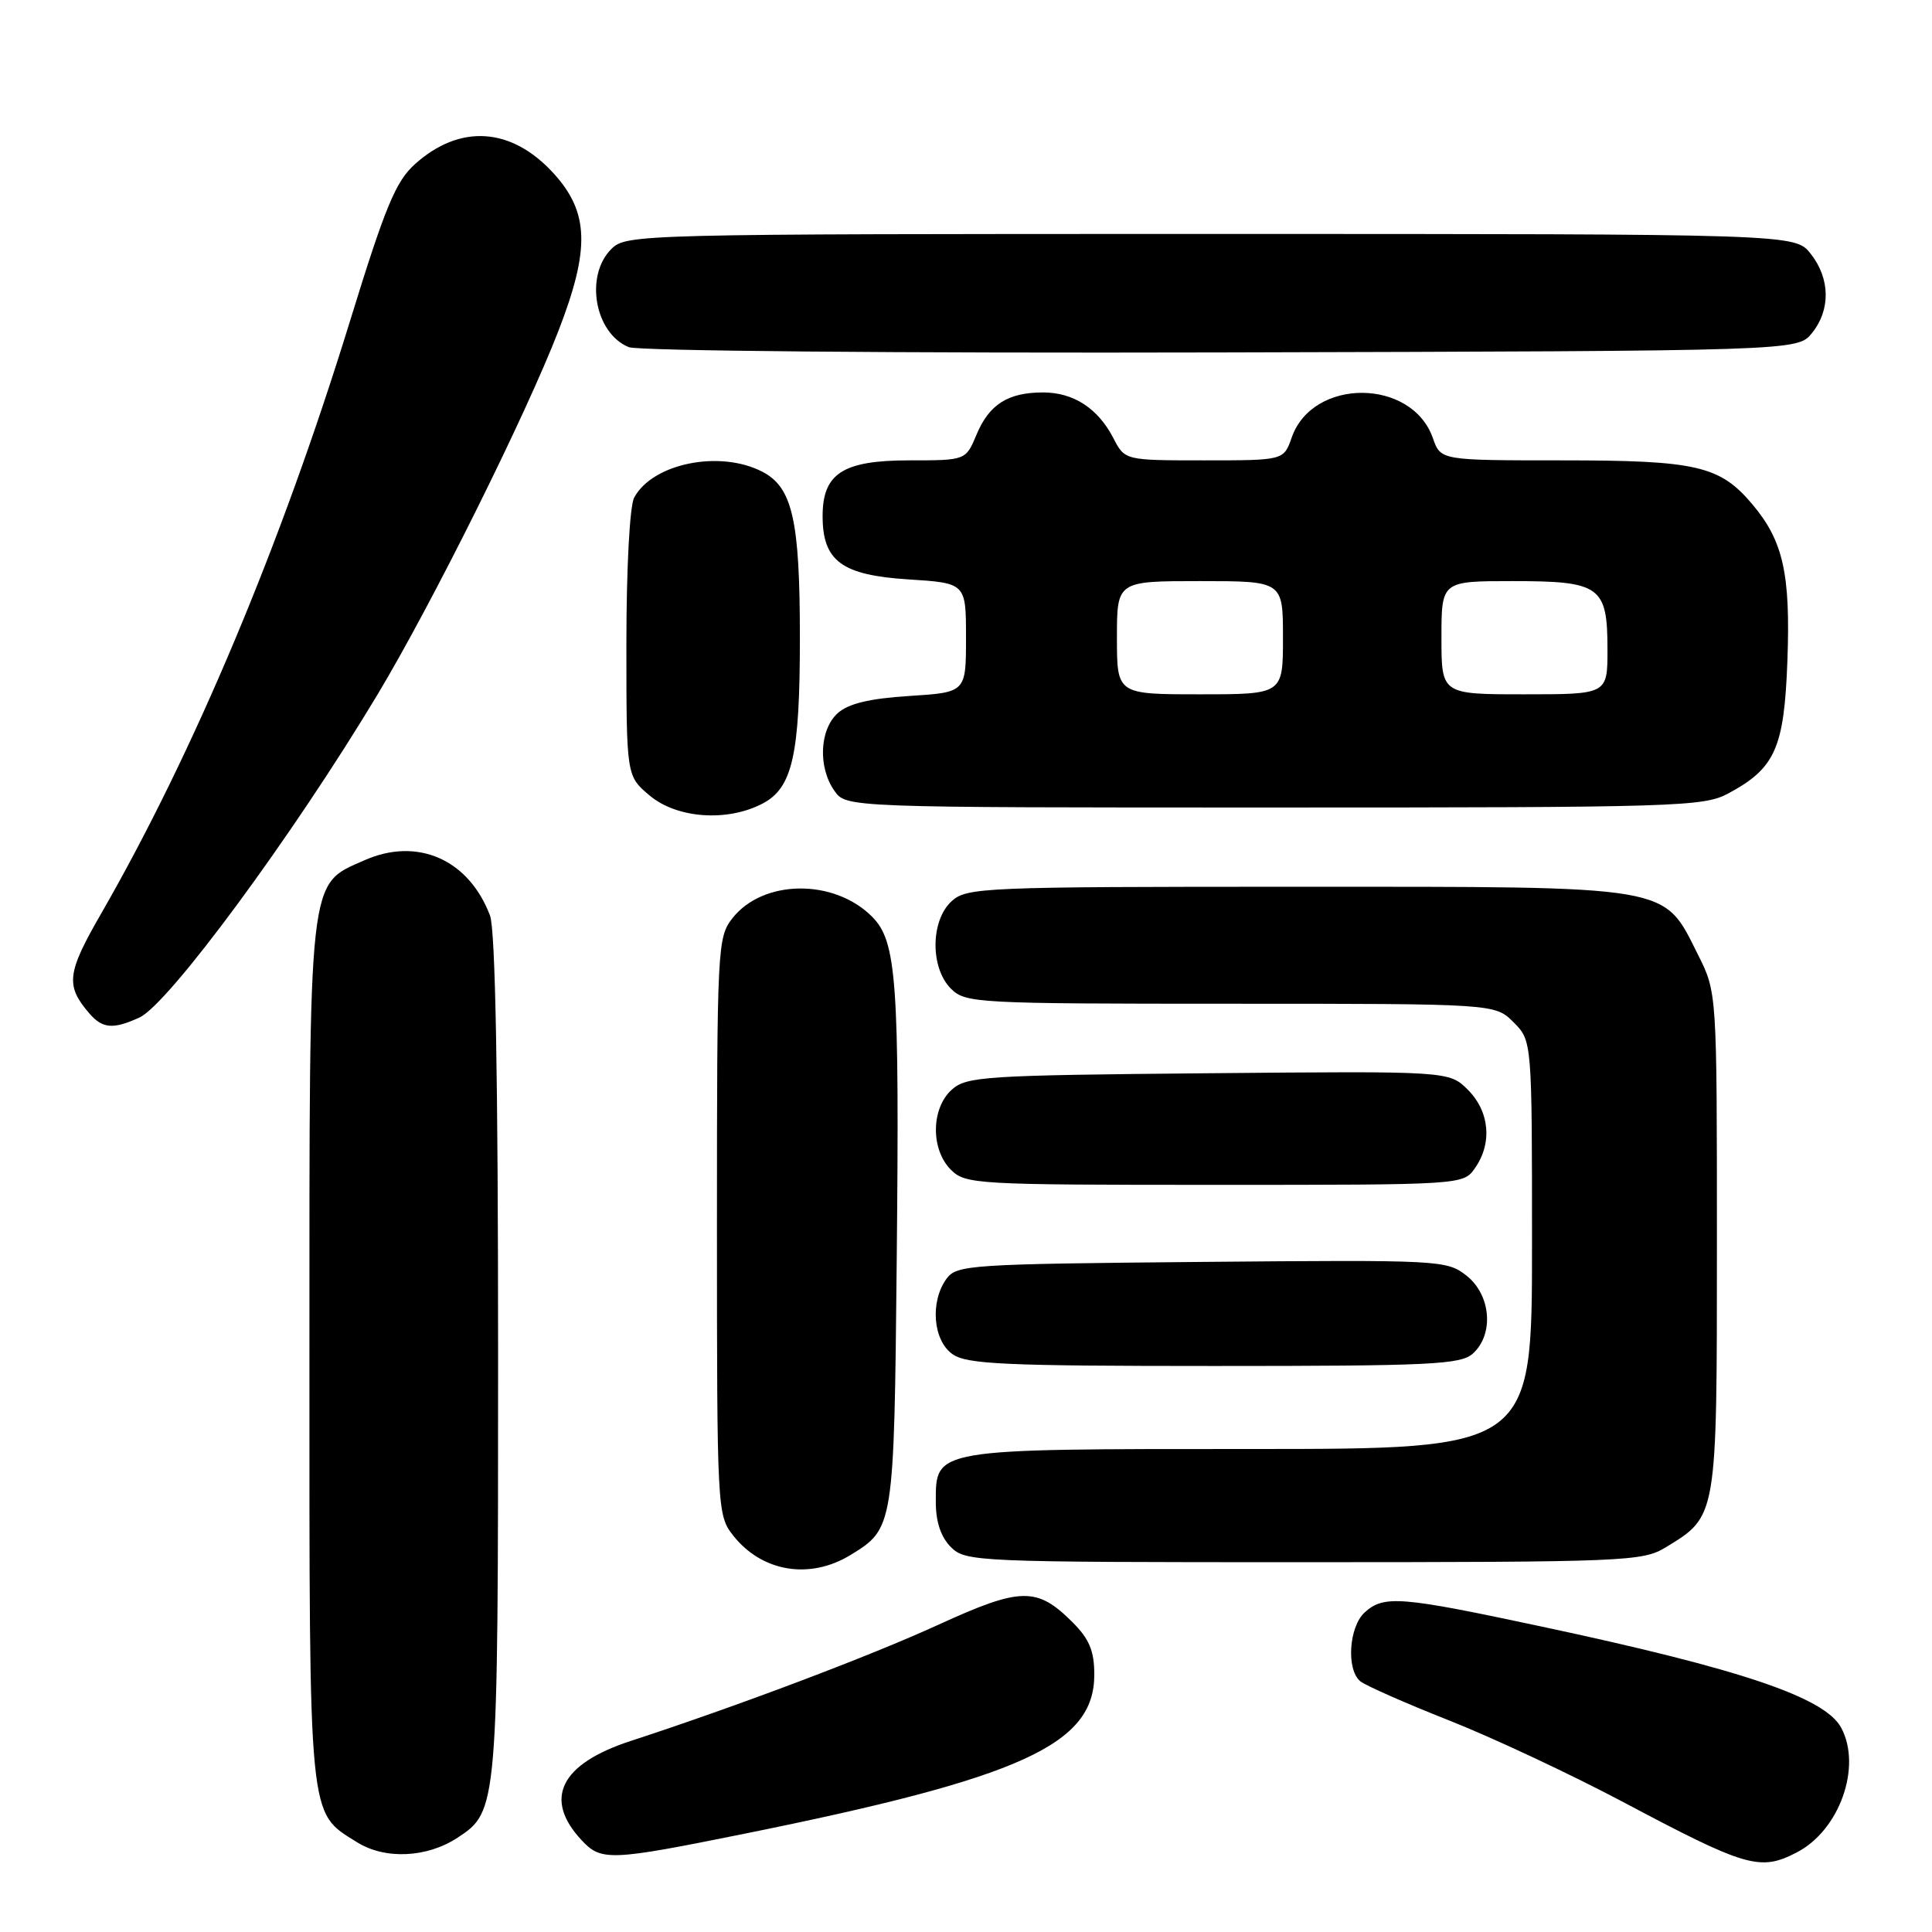 <?xml version="1.0" encoding="UTF-8" standalone="no"?>
<!DOCTYPE svg PUBLIC "-//W3C//DTD SVG 1.1//EN" "http://www.w3.org/Graphics/SVG/1.1/DTD/svg11.dtd" >
<svg xmlns="http://www.w3.org/2000/svg" xmlns:xlink="http://www.w3.org/1999/xlink" version="1.1" viewBox="0 0 256 256">
 <g >
 <path fill="currentColor"
d=" M 238.09 245.45 C 243.74 242.53 246.74 234.11 243.97 228.94 C 241.82 224.92 230.76 221.18 204.33 215.54 C 185.52 211.52 183.38 211.35 180.83 213.65 C 178.73 215.56 178.37 221.24 180.25 222.78 C 180.94 223.34 186.22 225.68 192.00 227.96 C 197.77 230.24 208.06 235.07 214.87 238.67 C 231.42 247.46 233.21 247.98 238.09 245.45 Z  M 60.62 243.51 C 65.97 240.01 66.00 239.63 66.00 179.60 C 66.00 142.74 65.64 123.19 64.93 121.32 C 62.12 113.88 55.31 110.88 48.29 113.99 C 40.78 117.31 41.00 115.33 41.00 179.52 C 41.00 241.95 40.81 240.03 47.30 244.10 C 51.00 246.42 56.55 246.18 60.62 243.51 Z  M 98.59 242.99 C 135.33 235.56 145.00 231.17 145.00 221.91 C 145.00 218.77 144.35 217.19 142.13 214.97 C 137.40 210.24 135.28 210.28 124.31 215.30 C 115.22 219.46 97.74 226.06 83.56 230.69 C 74.25 233.73 71.96 238.35 77.05 243.82 C 79.66 246.63 80.81 246.58 98.59 242.99 Z  M 112.69 206.05 C 118.44 202.54 118.47 202.35 118.82 167.00 C 119.19 129.91 118.82 124.73 115.54 121.45 C 110.49 116.40 101.10 116.51 97.05 121.67 C 95.07 124.19 95.00 125.50 95.00 162.50 C 95.00 200.04 95.04 200.78 97.14 203.45 C 100.94 208.29 107.28 209.35 112.69 206.05 Z  M 220.70 205.04 C 227.56 200.86 227.50 201.22 227.50 164.54 C 227.50 131.50 227.50 131.50 225.00 126.52 C 220.33 117.21 222.06 117.50 171.86 117.50 C 130.34 117.50 128.11 117.59 126.11 119.40 C 123.29 121.95 123.24 128.24 126.00 131.00 C 127.92 132.92 129.33 133.00 163.05 133.00 C 198.09 133.00 198.09 133.00 200.55 135.45 C 203.00 137.91 203.00 137.91 203.00 164.95 C 203.00 192.00 203.00 192.00 165.72 192.00 C 123.46 192.00 124.00 191.91 124.00 199.06 C 124.00 201.67 124.68 203.68 126.00 205.00 C 127.94 206.94 129.33 207.00 172.75 207.00 C 215.34 206.99 217.65 206.90 220.70 205.04 Z  M 195.17 179.35 C 197.99 176.79 197.56 171.58 194.32 169.03 C 191.69 166.97 190.91 166.93 159.23 167.21 C 128.50 167.49 126.76 167.60 125.42 169.44 C 123.21 172.47 123.62 177.62 126.22 179.44 C 128.12 180.77 133.14 181.00 160.89 181.00 C 189.68 181.00 193.55 180.81 195.17 179.35 Z  M 195.44 154.78 C 197.76 151.48 197.38 147.29 194.51 144.41 C 192.01 141.92 192.01 141.92 160.11 142.21 C 130.37 142.48 128.06 142.63 126.10 144.40 C 123.36 146.89 123.31 152.31 126.00 155.00 C 127.92 156.92 129.33 157.00 160.94 157.00 C 193.85 157.00 193.89 157.00 195.44 154.78 Z  M 18.47 134.83 C 22.32 133.08 38.80 110.72 50.02 92.04 C 57.28 79.94 69.69 54.99 74.02 43.78 C 78.19 32.99 78.05 28.17 73.41 23.03 C 67.81 16.84 60.95 16.37 54.96 21.77 C 52.43 24.05 51.03 27.44 46.39 42.50 C 37.26 72.16 25.69 99.71 13.36 121.13 C 8.86 128.94 8.67 130.59 11.81 134.25 C 13.57 136.30 14.97 136.43 18.47 134.83 Z  M 101.00 106.50 C 105.01 104.43 105.99 100.10 105.99 84.50 C 105.99 68.90 105.01 64.57 101.00 62.50 C 95.37 59.59 86.46 61.40 84.03 65.94 C 83.44 67.05 83.00 75.27 83.00 85.35 C 83.00 102.82 83.00 102.82 86.08 105.41 C 89.68 108.44 96.31 108.93 101.00 106.50 Z  M 228.98 105.15 C 235.23 101.80 236.41 99.15 236.84 87.56 C 237.26 76.05 236.29 71.68 232.21 66.84 C 227.90 61.71 224.82 61.00 206.98 61.00 C 190.90 61.00 190.90 61.00 189.87 58.07 C 187.10 50.10 173.93 50.03 171.16 57.97 C 170.10 61.00 170.10 61.00 159.58 61.00 C 149.05 61.00 149.05 61.00 147.53 58.06 C 145.49 54.11 142.25 52.00 138.21 52.00 C 133.57 52.00 131.07 53.58 129.40 57.58 C 127.97 61.00 127.97 61.00 120.49 61.00 C 111.69 61.00 109.00 62.73 109.00 68.39 C 109.00 74.33 111.53 76.21 120.32 76.77 C 128.00 77.26 128.00 77.26 128.00 84.50 C 128.00 91.74 128.00 91.74 120.49 92.22 C 115.17 92.56 112.41 93.23 110.99 94.51 C 108.59 96.69 108.37 101.66 110.56 104.78 C 112.11 107.00 112.11 107.00 168.82 107.00 C 222.10 107.00 225.74 106.89 228.98 105.15 Z  M 240.09 44.14 C 242.58 41.06 242.52 36.93 239.93 33.63 C 237.85 31.00 237.85 31.00 160.43 31.00 C 84.33 31.00 82.97 31.03 81.00 33.00 C 77.45 36.55 78.81 44.17 83.32 46.00 C 84.54 46.50 119.03 46.81 161.84 46.70 C 238.18 46.50 238.18 46.50 240.09 44.14 Z  M 148.00 84.50 C 148.00 77.00 148.00 77.00 159.00 77.00 C 170.00 77.00 170.00 77.00 170.00 84.50 C 170.00 92.00 170.00 92.00 159.00 92.00 C 148.00 92.00 148.00 92.00 148.00 84.50 Z  M 191.00 84.50 C 191.00 77.00 191.00 77.00 200.43 77.00 C 212.07 77.00 213.00 77.67 213.00 86.07 C 213.00 92.00 213.00 92.00 202.00 92.00 C 191.00 92.00 191.00 92.00 191.00 84.50 Z "/>
</g>
</svg>